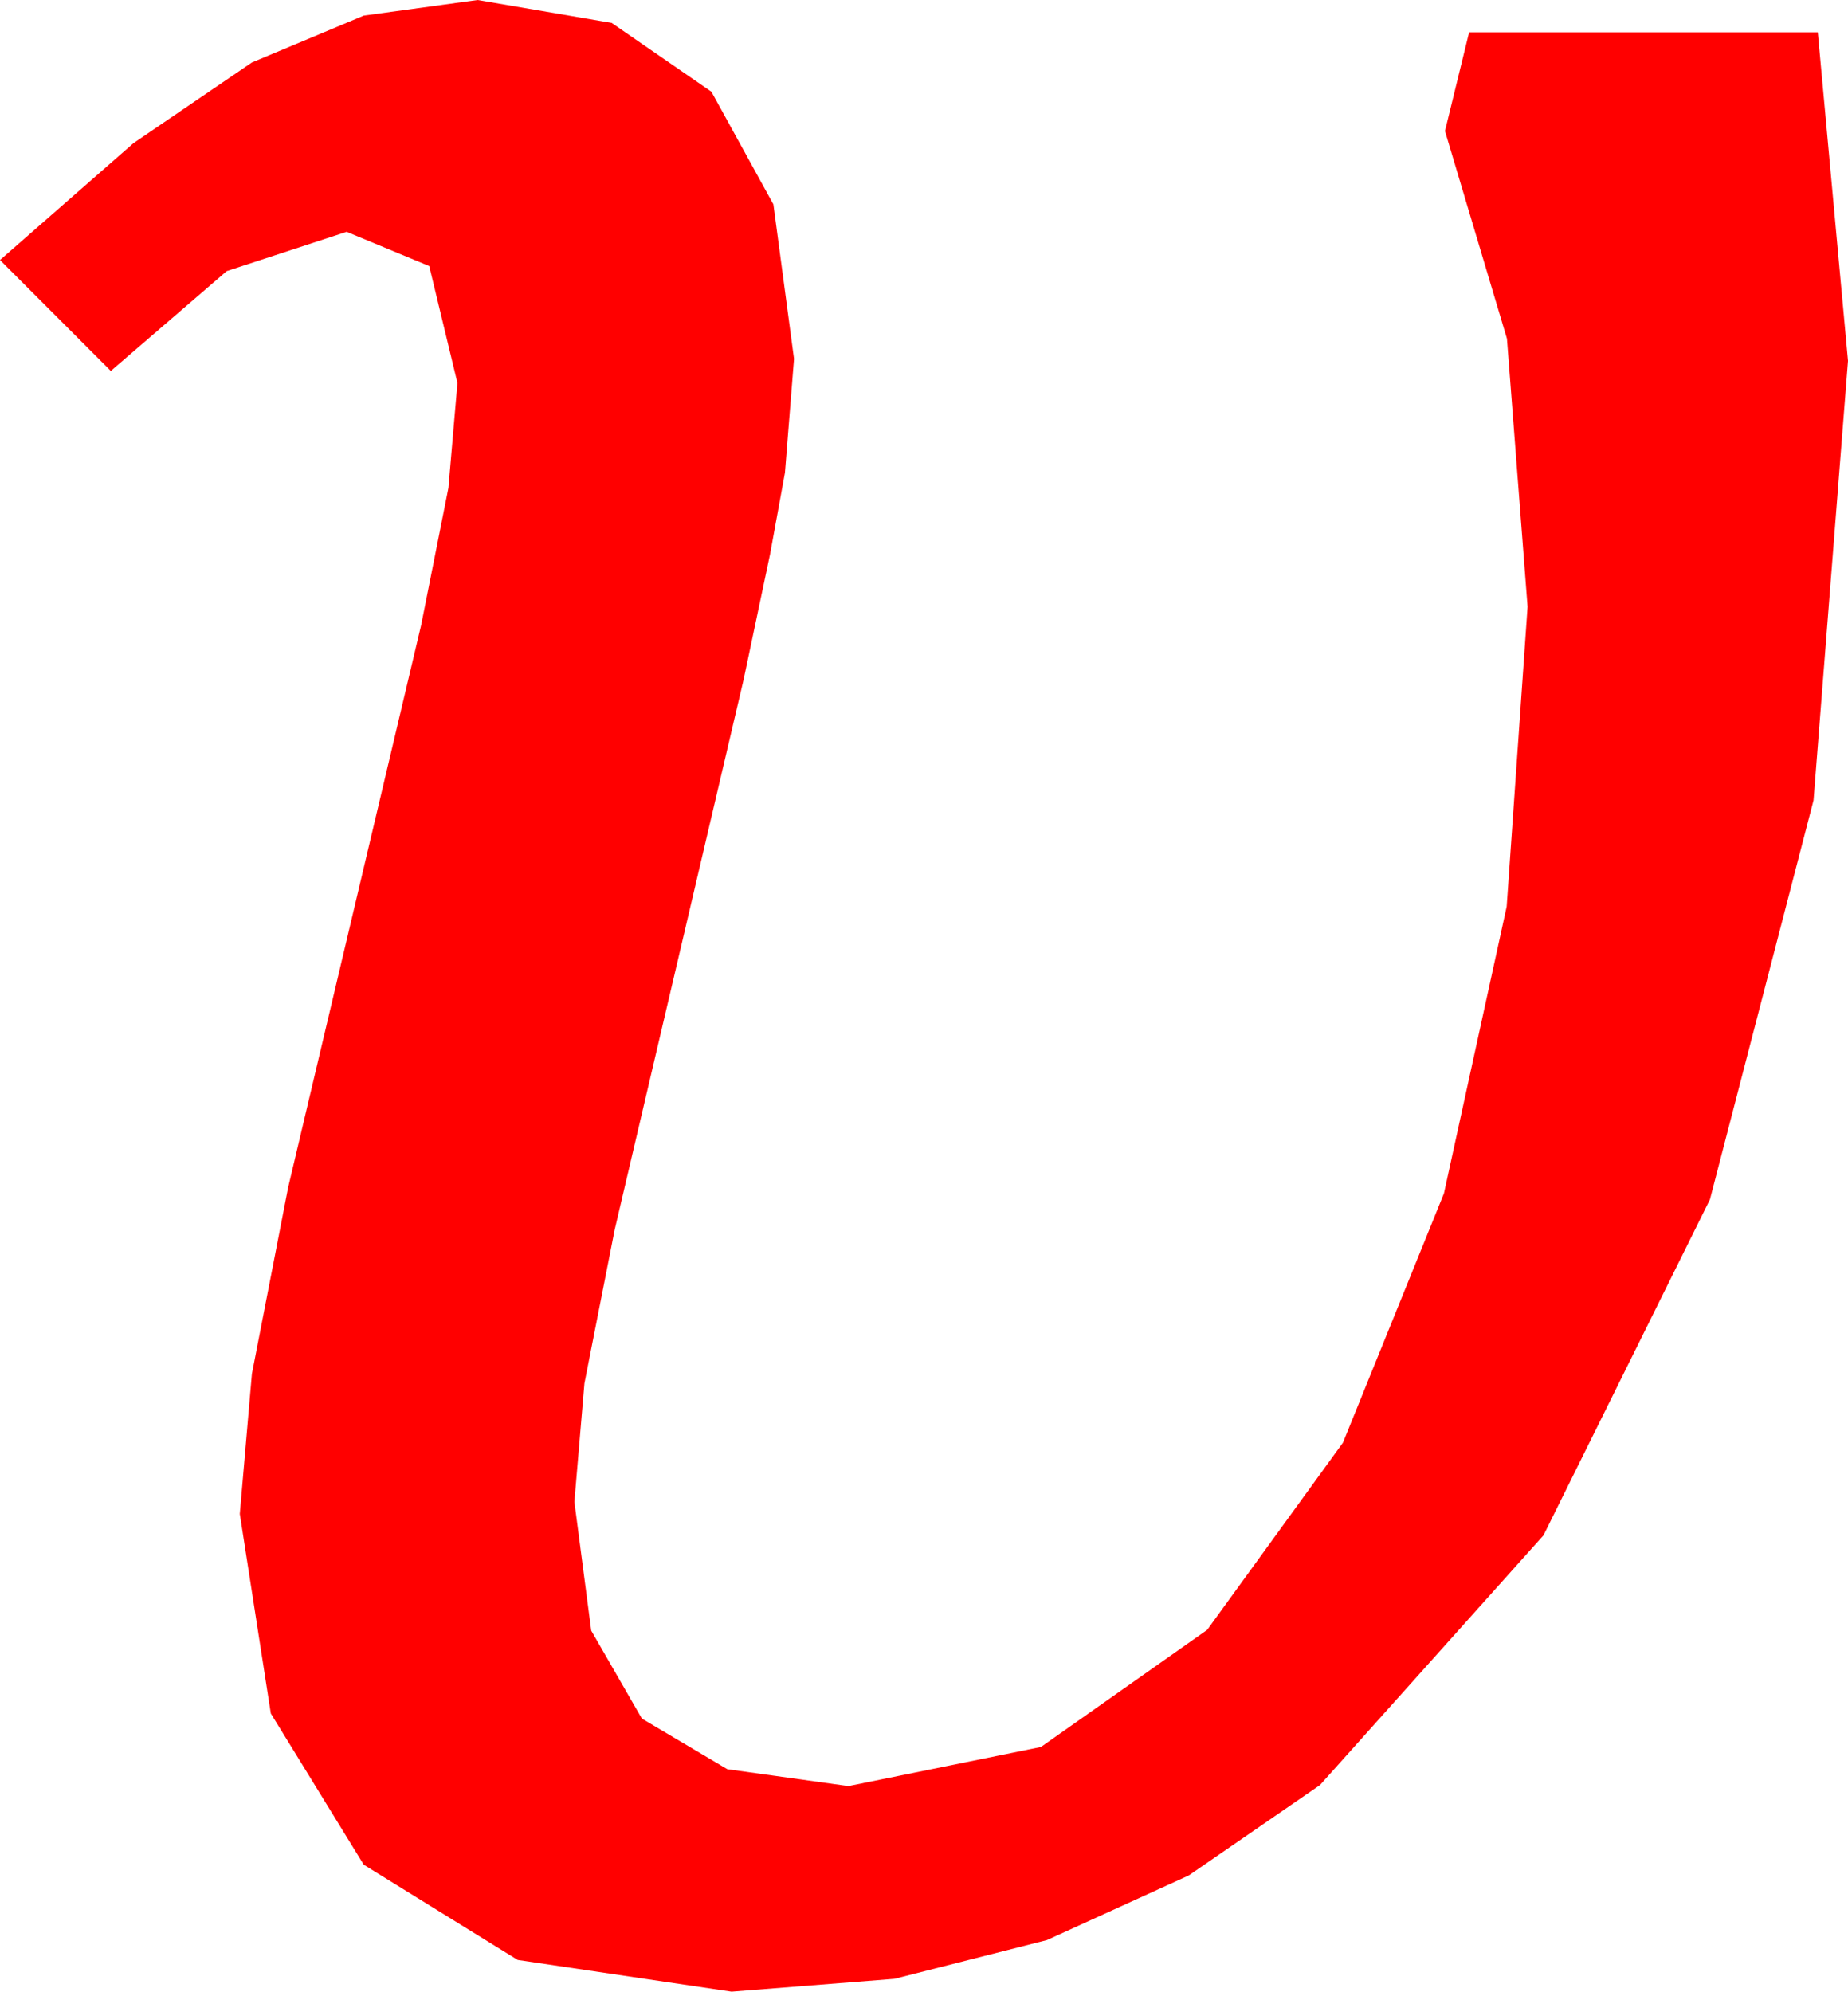 <?xml version="1.0" encoding="utf-8"?>
<!DOCTYPE svg PUBLIC "-//W3C//DTD SVG 1.1//EN" "http://www.w3.org/Graphics/SVG/1.1/DTD/svg11.dtd">
<svg width="26.865" height="28.945" xmlns="http://www.w3.org/2000/svg" xmlns:xlink="http://www.w3.org/1999/xlink" xmlns:xml="http://www.w3.org/XML/1998/namespace" version="1.1">
  <g>
    <g>
      <path style="fill:#FF0000;fill-opacity:1" d="M6.943,0L8.892,0.333 10.342,1.333 11.243,2.97 11.543,5.215 11.411,6.87 11.195,8.053 10.811,9.873 8.936,17.871 8.496,20.105 8.35,21.826 8.595,23.698 9.331,24.976 10.573,25.712 12.334,25.957 15.132,25.389 17.549,23.687 19.523,20.966 20.991,17.344 21.903,13.176 22.207,8.818 21.907,4.922 21.006,1.904 21.357,0.469 26.426,0.469 26.865,5.244 26.364,11.631 24.858,17.432 22.438,22.313 19.189,25.942 17.281,27.256 15.22,28.195 13.004,28.758 10.635,28.945 7.526,28.484 5.288,27.1 3.937,24.902 3.486,22.002 3.662,19.966 4.189,17.256 6.123,9.082 6.519,7.09 6.65,5.566 6.24,3.867 5.039,3.369 3.296,3.94 1.611,5.391 0,3.779 1.941,2.08 3.662,0.908 5.288,0.227 6.943,0z" />
    </g>
  </g>
</svg>